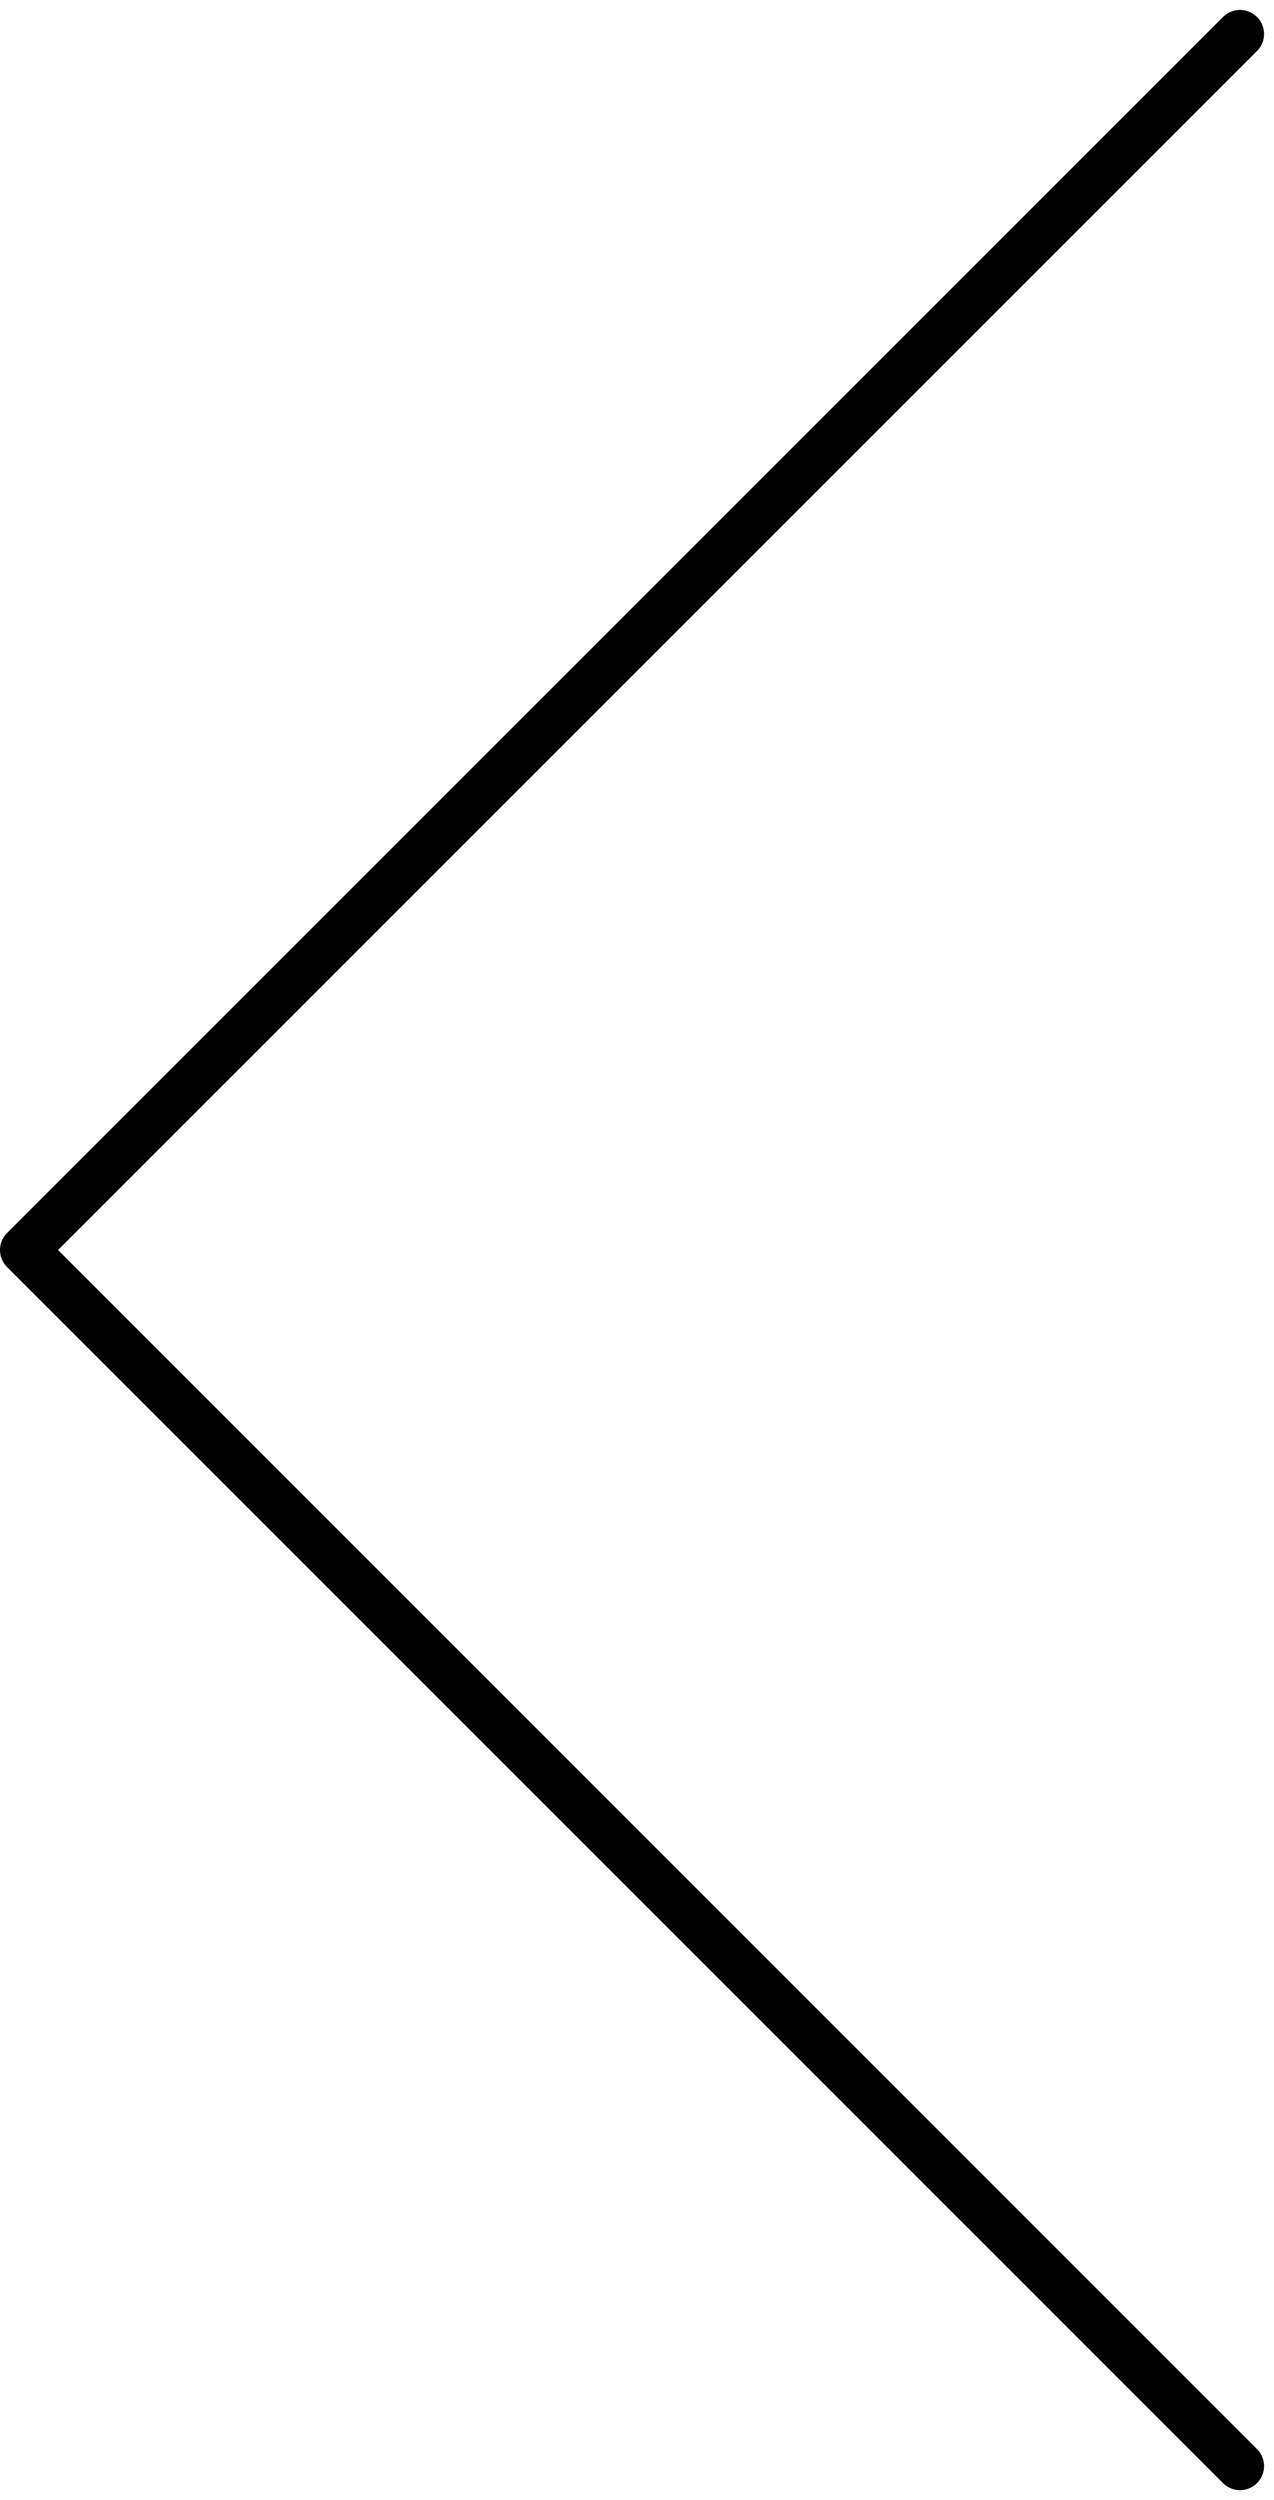 <svg xmlns="http://www.w3.org/2000/svg" width="26.499" height="51.993" viewBox="0 0 26.499 51.993">
  <path id="Path_4224" data-name="Path 4224" d="M50.579,0,25.289,25.292,0,0" transform="translate(25.792 0.707) rotate(90)" fill="none" stroke="#000" stroke-linecap="round" stroke-linejoin="round" stroke-width="1" fill-rule="evenodd"/>
</svg>
